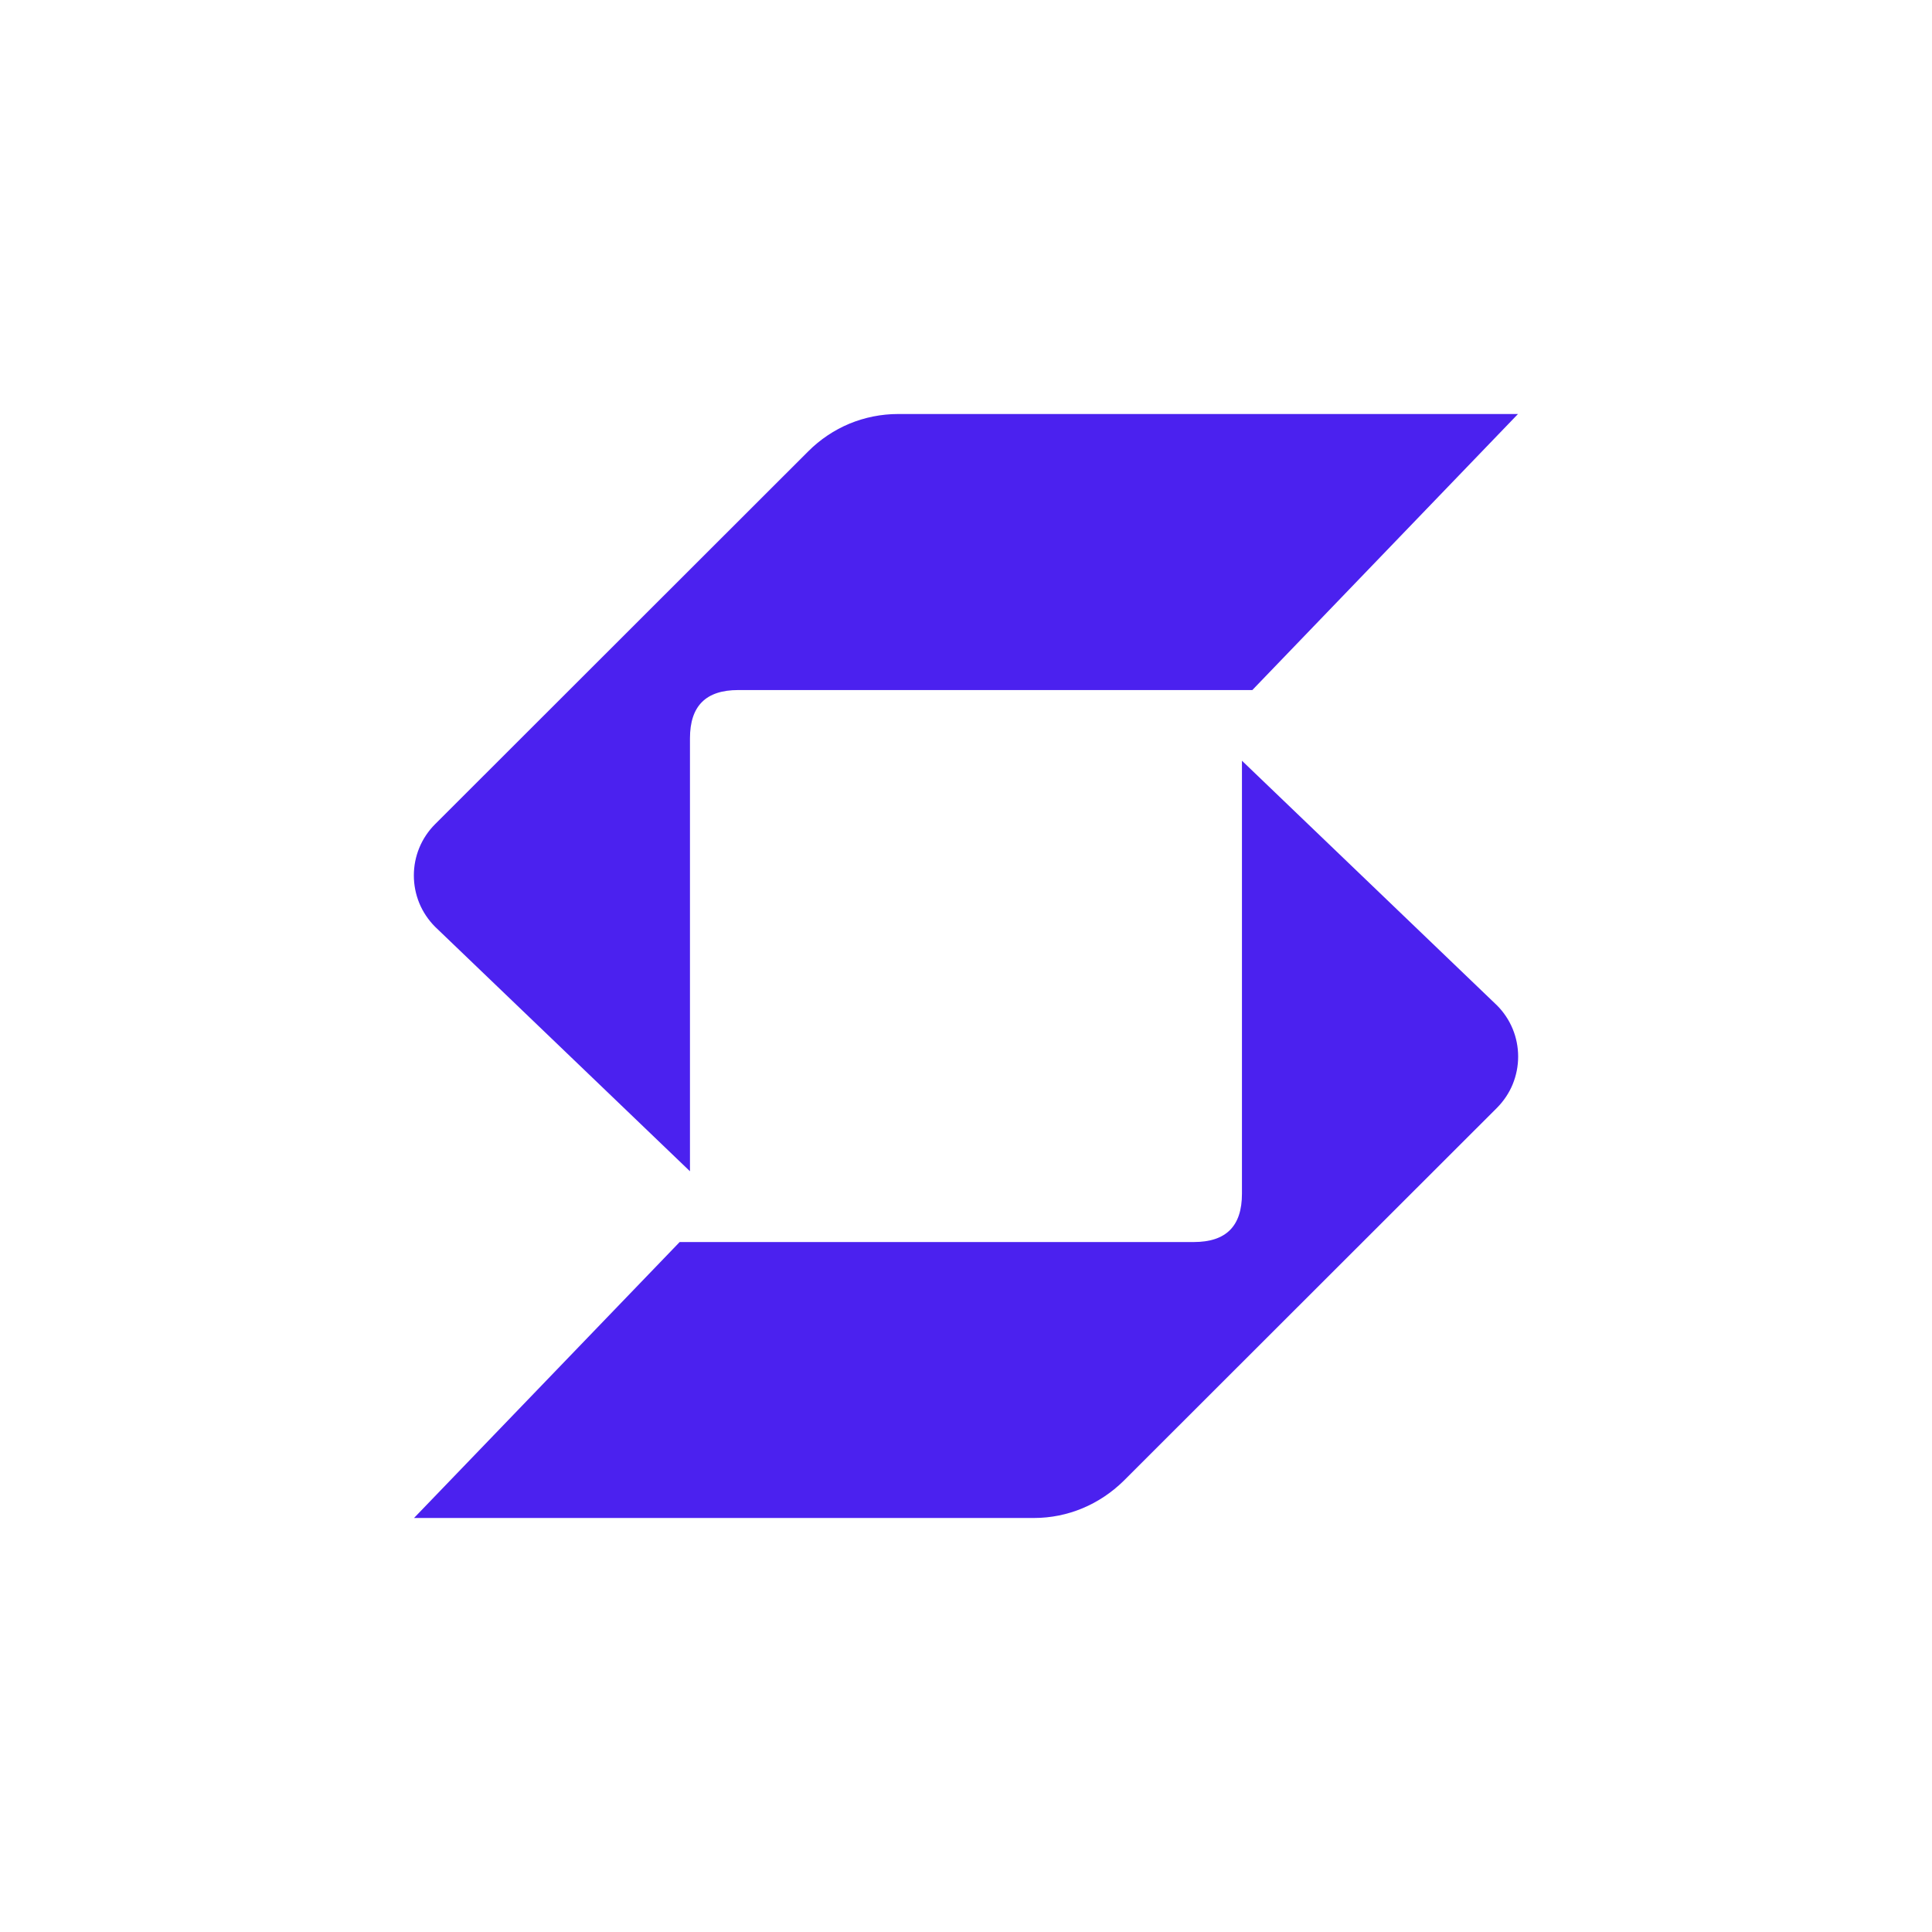 <svg width="24" height="24" viewBox="0 0 24 24" fill="none" xmlns="http://www.w3.org/2000/svg">
<path d="M10.041 5.606C10.188 5.459 10.361 5.343 10.552 5.263C10.744 5.184 10.949 5.143 11.156 5.143H18.857L15.557 8.572H9.171C8.769 8.572 8.571 8.769 8.571 9.172V14.55L5.404 11.512C5.321 11.428 5.254 11.329 5.209 11.22C5.164 11.11 5.141 10.993 5.141 10.875C5.141 10.757 5.164 10.64 5.209 10.531C5.254 10.422 5.321 10.322 5.404 10.239L10.041 5.606ZM14.829 15.429H8.443L5.143 18.857H12.844C13.264 18.857 13.659 18.69 13.959 18.395L18.596 13.762C18.679 13.678 18.746 13.579 18.791 13.47C18.836 13.36 18.859 13.243 18.859 13.125C18.859 13.007 18.836 12.89 18.791 12.781C18.746 12.672 18.679 12.572 18.596 12.489L15.428 9.45V14.829C15.428 15.232 15.231 15.429 14.829 15.429Z" fill="#4B21EF"/>
</svg>
